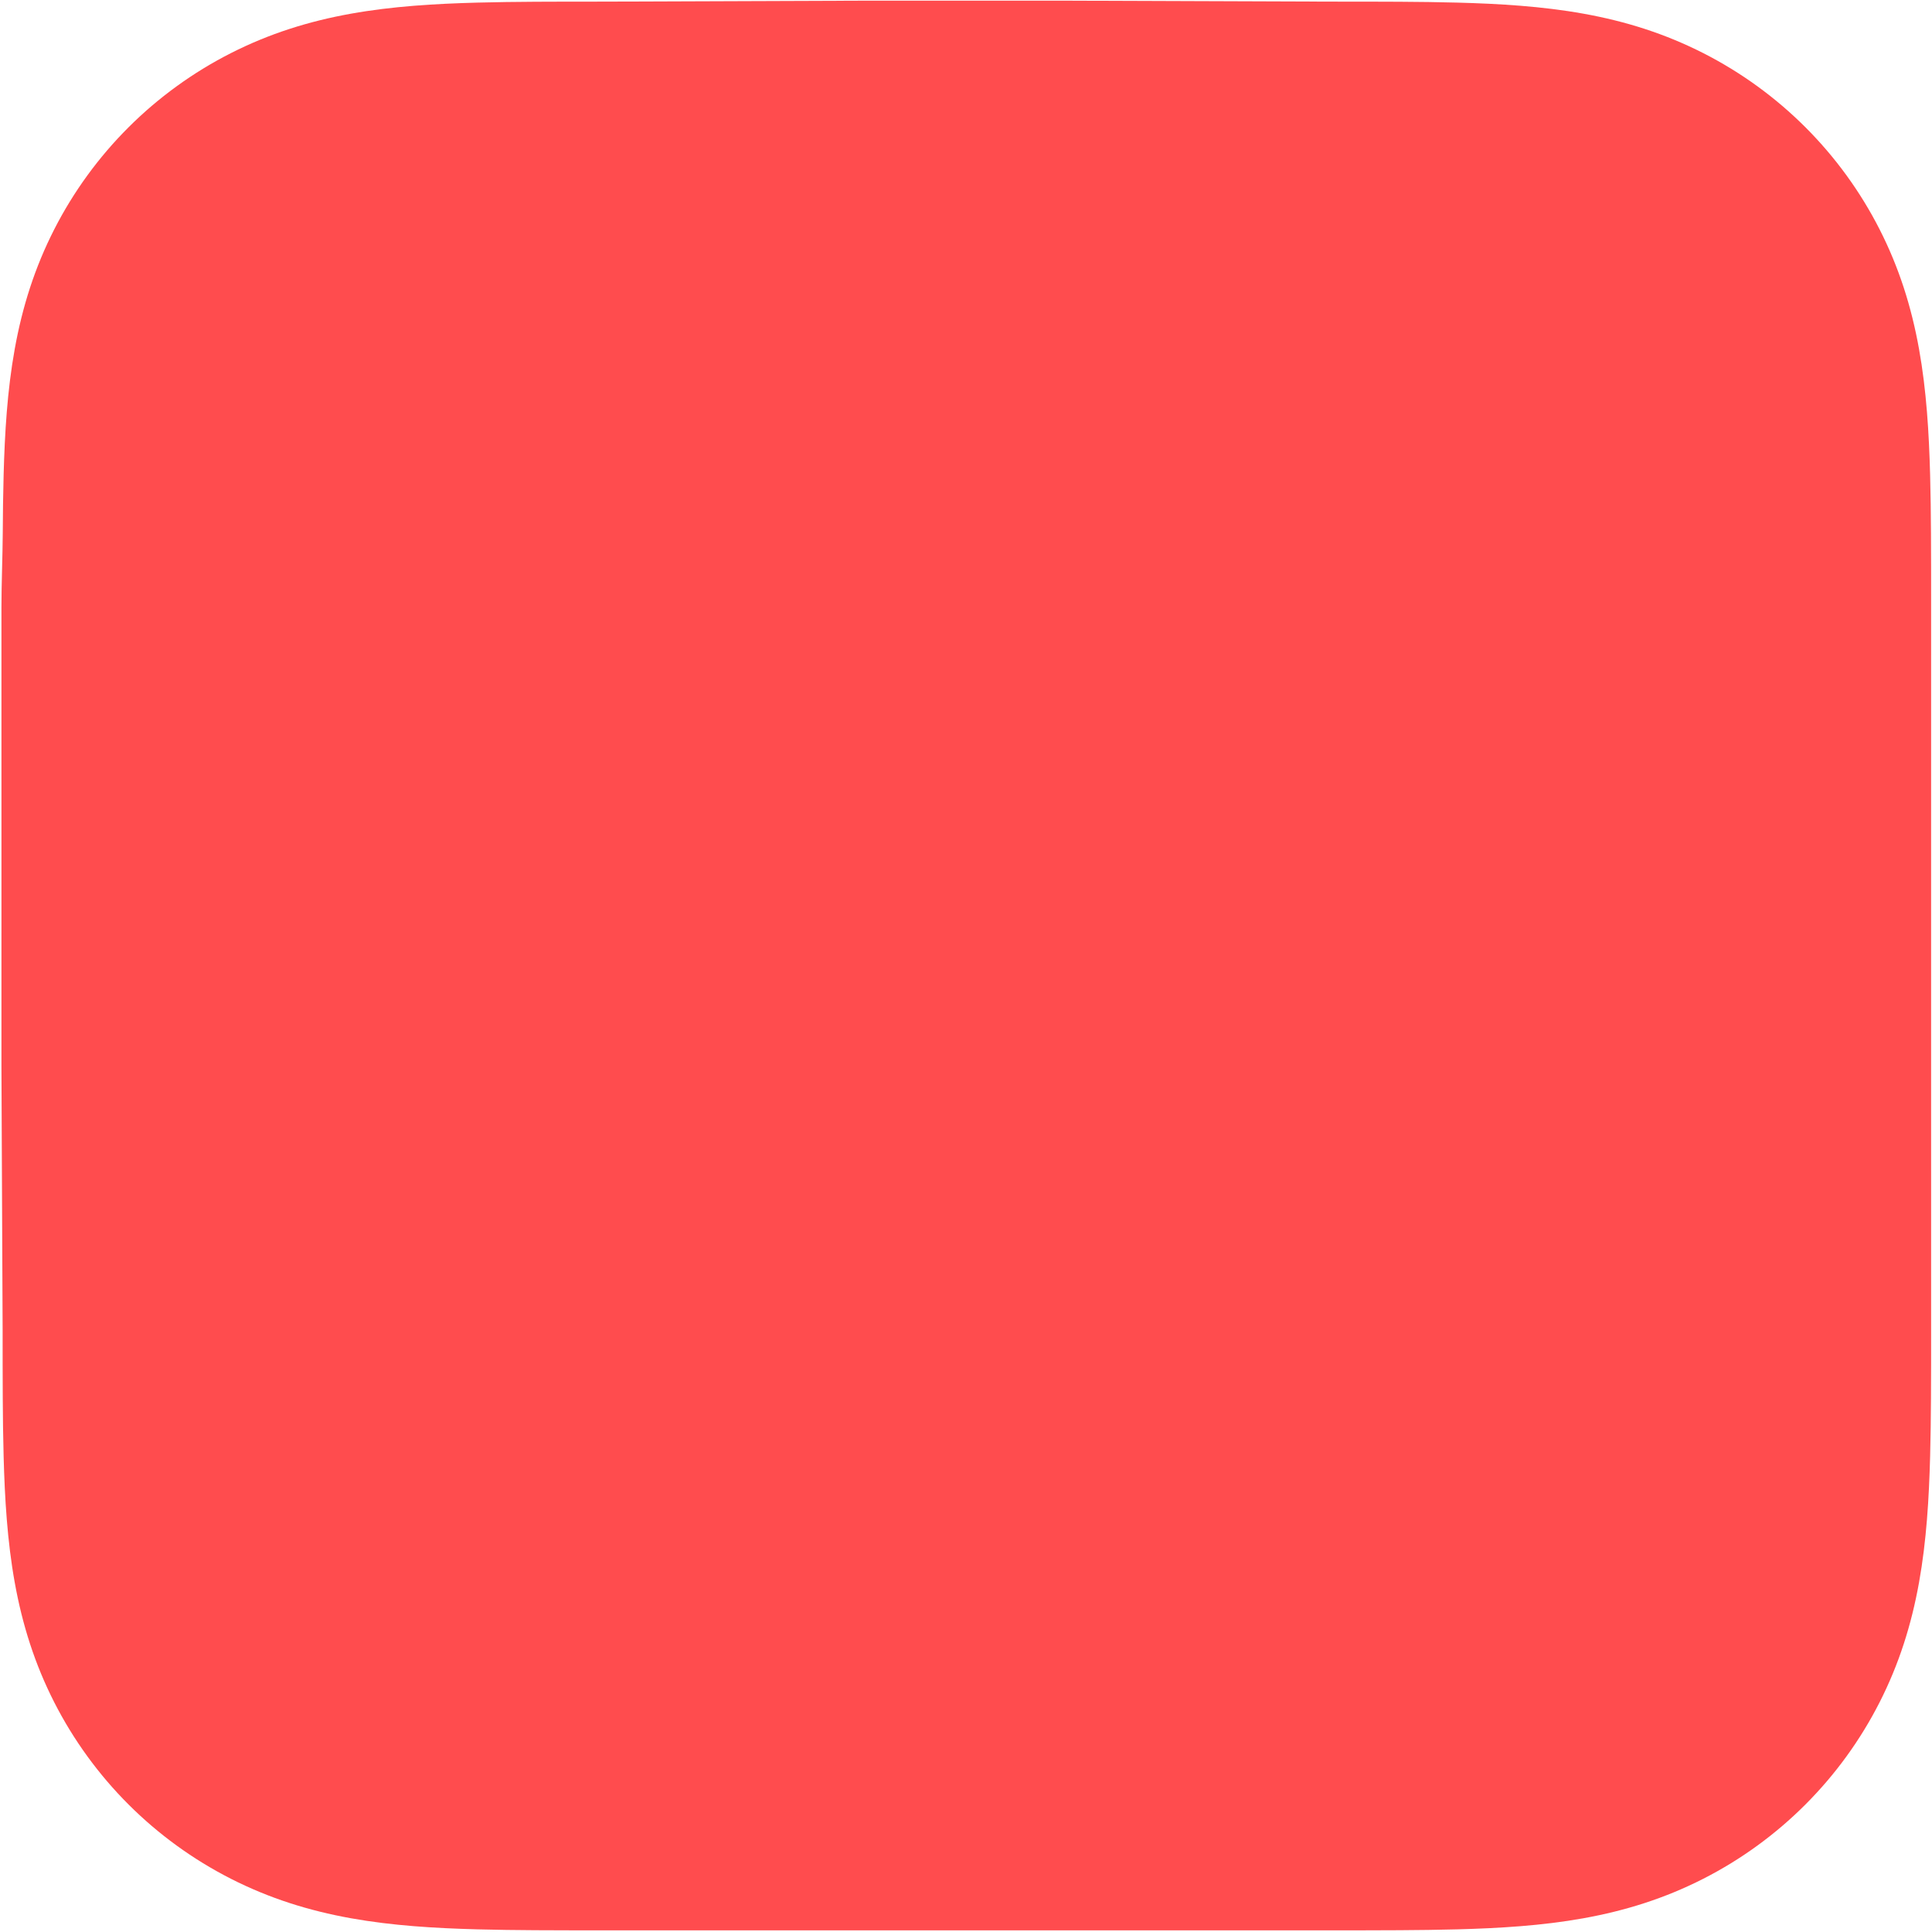 <svg width="833" height="833" viewBox="0 0 833 833" fill="none" xmlns="http://www.w3.org/2000/svg">
<path fill-rule="evenodd" clip-rule="evenodd" d="M832.62 259.406C832.62 249.529 832.624 239.651 832.563 229.773C832.514 221.452 832.418 213.133 832.191 204.817C831.703 186.689 830.633 168.407 827.409 150.481C824.14 132.298 818.801 115.374 810.387 98.852C802.115 82.613 791.311 67.753 778.419 54.87C765.53 41.987 750.666 31.19 734.421 22.923C717.882 14.507 700.94 9.17 682.736 5.902C664.809 2.683 646.522 1.615 628.394 1.126C620.071 0.901 611.748 0.806 603.423 0.754C593.54 0.694 583.657 0.699 573.775 0.699L459.024 0.288H373.199L260.479 0.699C250.577 0.699 240.675 0.694 230.773 0.754C222.431 0.806 214.093 0.901 205.754 1.126C187.584 1.615 169.255 2.684 151.285 5.907C133.057 9.174 116.09 14.509 99.529 22.919C83.249 31.187 68.353 41.985 55.437 54.87C42.523 67.752 31.698 82.609 23.412 98.845C14.975 115.375 9.625 132.309 6.348 150.502C3.121 168.421 2.051 186.697 1.56 204.817C1.336 213.134 1.239 221.453 1.188 229.773C1.128 239.652 0.62 251.923 0.62 261.801L0.623 372.96L0.62 459.703L1.133 573.224C1.133 583.115 1.129 593.006 1.188 602.897C1.239 611.229 1.336 619.559 1.561 627.888C2.051 646.038 3.123 664.347 6.353 682.297C9.629 700.505 14.978 717.453 23.408 733.996C31.695 750.258 42.522 765.137 55.437 778.038C68.352 790.939 83.245 801.751 99.521 810.03C116.092 818.457 133.067 823.801 151.306 827.074C169.268 830.298 187.591 831.367 205.754 831.857C214.093 832.082 222.432 832.178 230.774 832.228C240.676 832.289 250.577 832.285 260.479 832.285L374.218 832.288H460.256L573.775 832.284C583.657 832.284 593.54 832.289 603.423 832.228C611.748 832.178 620.071 832.082 628.394 831.857C646.529 831.366 664.822 830.296 682.758 827.07C700.95 823.797 717.884 818.455 734.414 810.033C750.662 801.755 765.529 790.941 778.419 778.038C791.309 765.139 802.112 750.262 810.384 734.003C818.803 717.452 824.142 700.496 827.414 682.276C830.634 664.333 831.703 646.031 832.192 627.888C832.418 619.558 832.514 611.228 832.563 602.897C832.625 593.006 832.62 583.115 832.62 573.224C832.62 573.224 832.613 461.708 832.613 459.703V372.869C832.613 371.389 832.62 259.406 832.62 259.406Z" fill="#FF0004" fill-opacity="0.7"/>
</svg>
